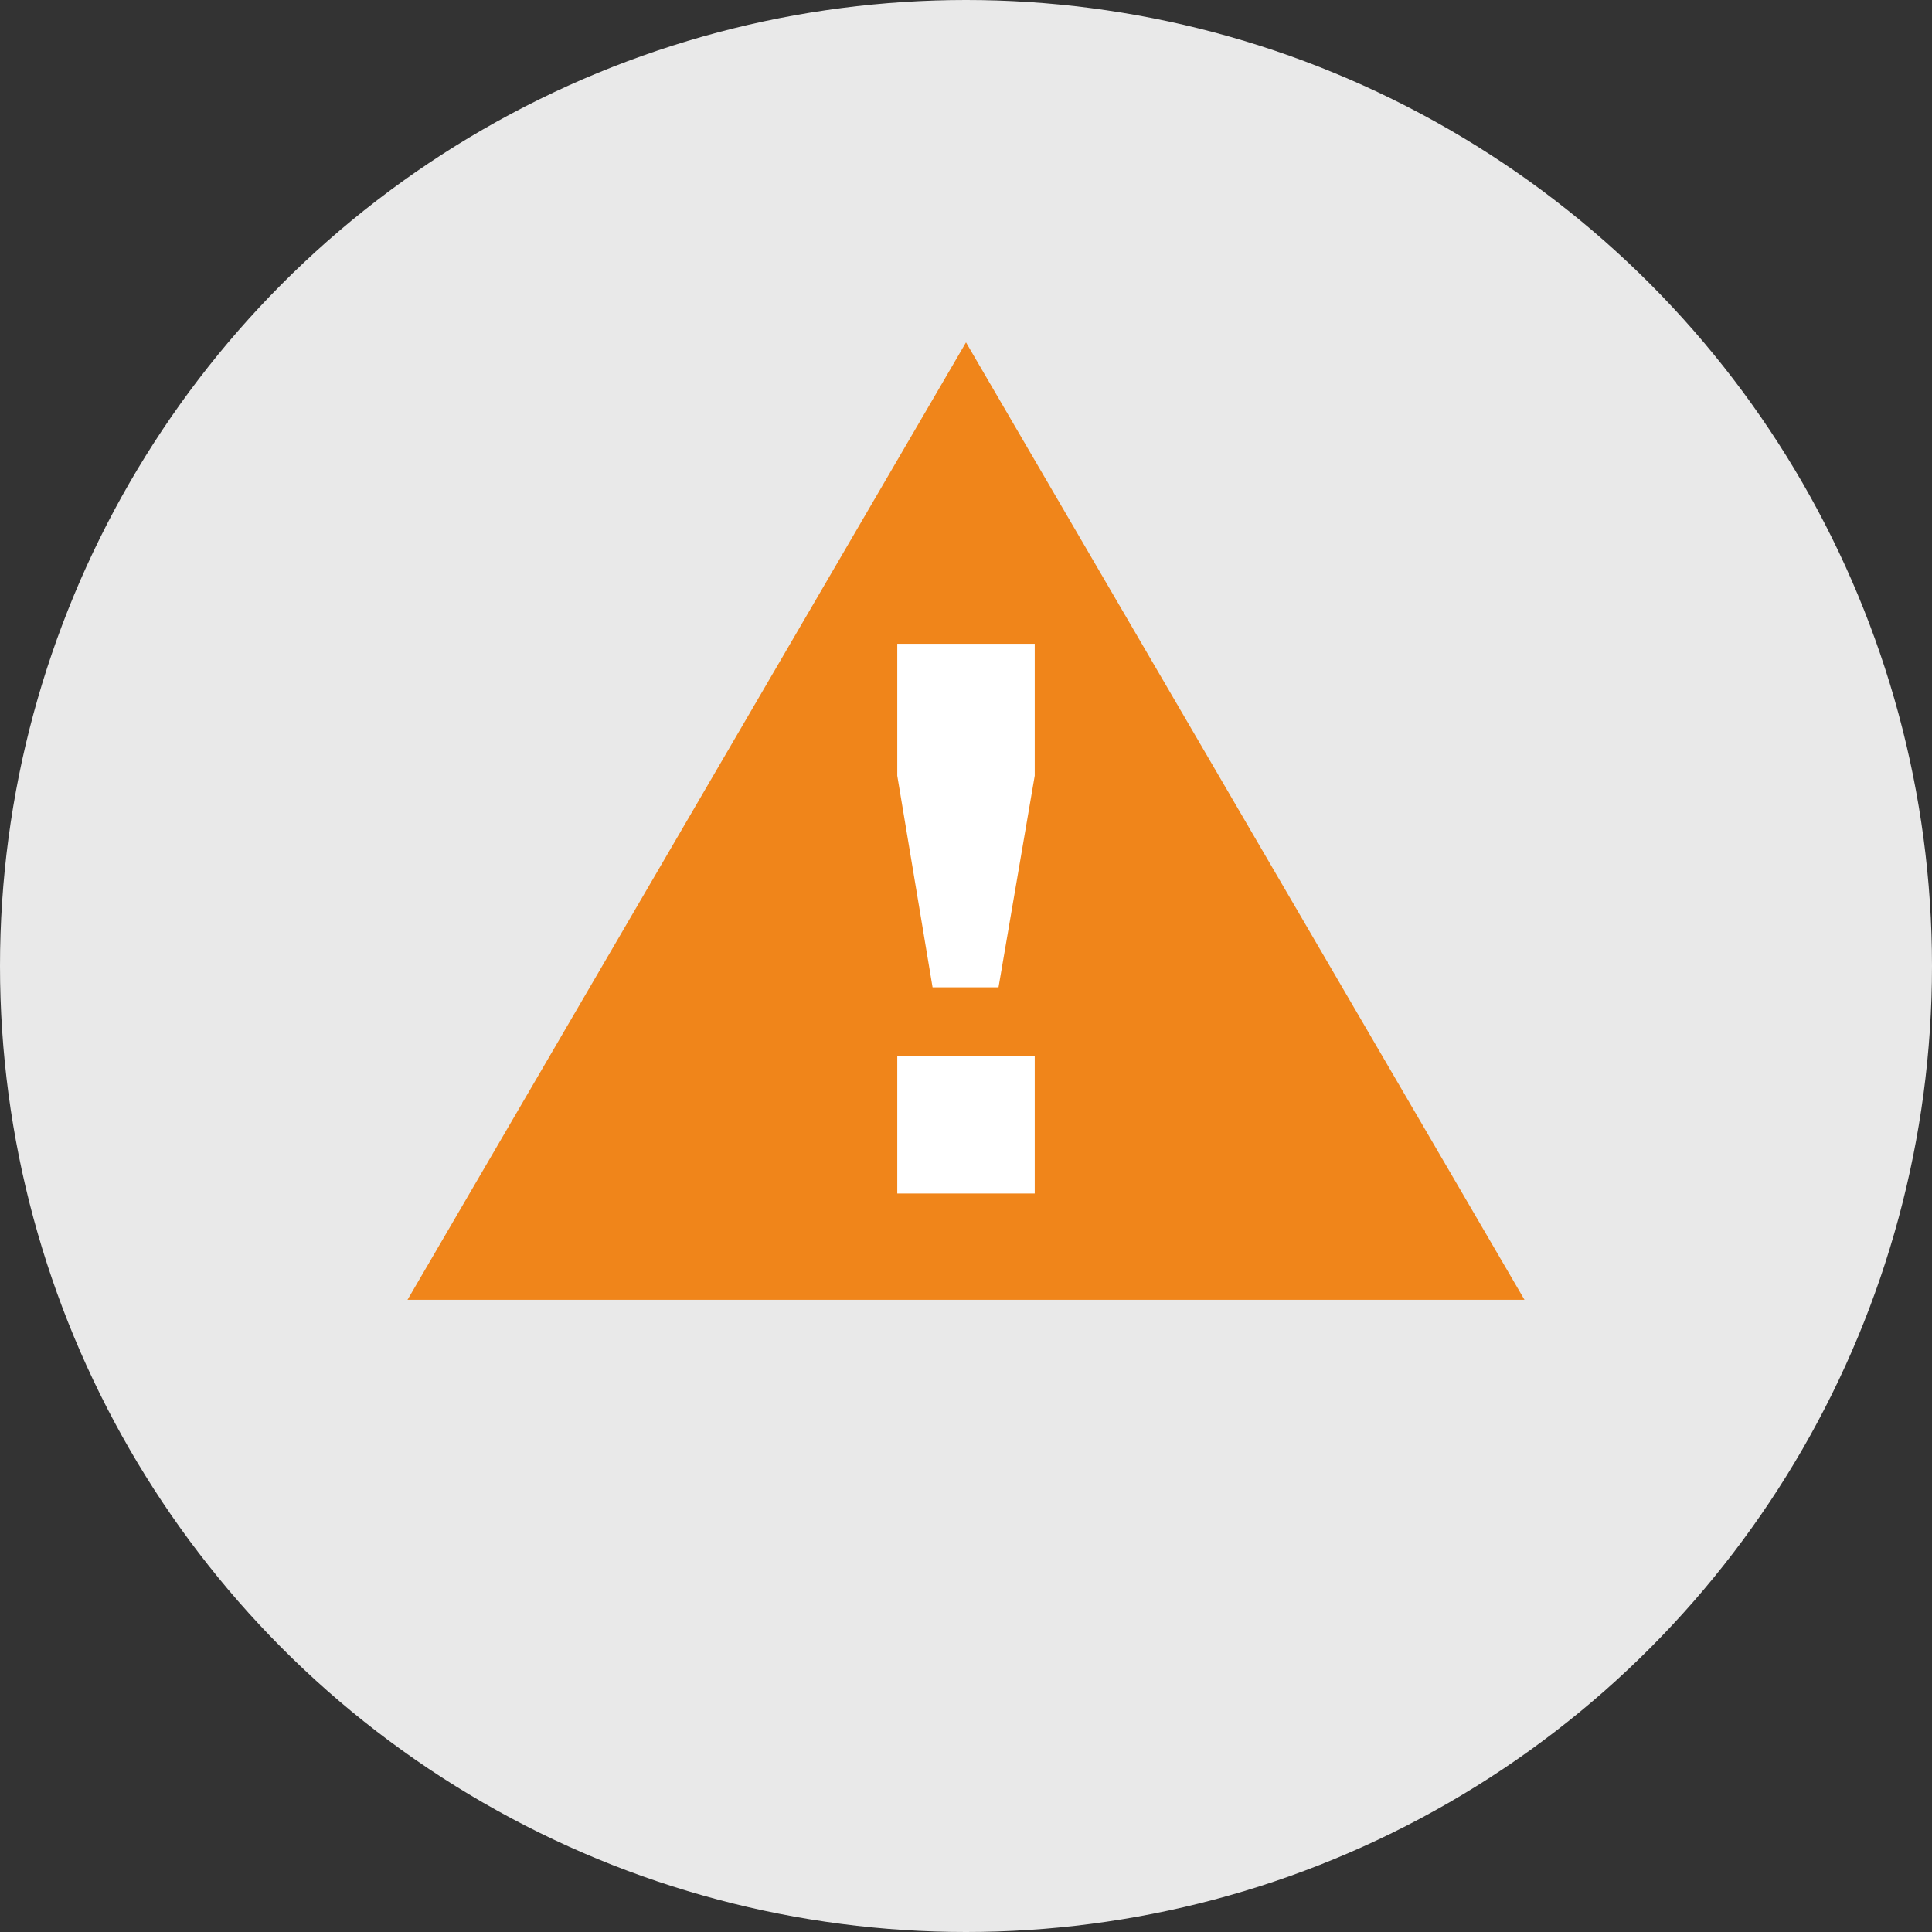 <?xml version="1.0" encoding="UTF-8" standalone="no"?>
<svg width="40px" height="40px" viewBox="0 0 40 40" version="1.1" xmlns="http://www.w3.org/2000/svg" xmlns:xlink="http://www.w3.org/1999/xlink">
    <rect x="0" y="0" width="40" height="40" fill="#333333" stroke="none"/>
    <!-- Generator: Sketch 3.6.1 (26313) - http://www.bohemiancoding.com/sketch -->
    <title>ico40orng_syncerror</title>
    <desc>Created with Sketch.</desc>
    <defs></defs>
    <g id="Page-1" stroke="none" stroke-width="1" fill="none" fill-rule="evenodd">
        <g id="Style-guide-VA-manager" transform="translate(-445, -5410)">
            <g id="Icons" transform="translate(-20, 5160)">
                <g id="STATUS" transform="translate(201, 208)">
                    <g id="ico40orng_syncerror" transform="translate(264, 42)">
                        <circle id="Oval-15" fill="#E9E9E9" cx="20" cy="20" r="20"></circle>
                        <polygon id="Triangle-6" fill="#F0851A" points="20 7.089 31.563 26.911 8.437 26.911 "></polygon>
                        <path d="M18.577,21.862 L18.577,24.71 L21.423,24.71 L21.423,21.862 L18.577,21.862 Z M21.423,16.06 L21.423,13.329 L18.577,13.329 L18.577,16.06 L19.308,20.442 L20.673,20.442 L21.423,16.06 Z" id="!" fill="#FFFFFF"></path>
                    </g>
                </g>
            </g>
        </g>
    </g>
</svg>